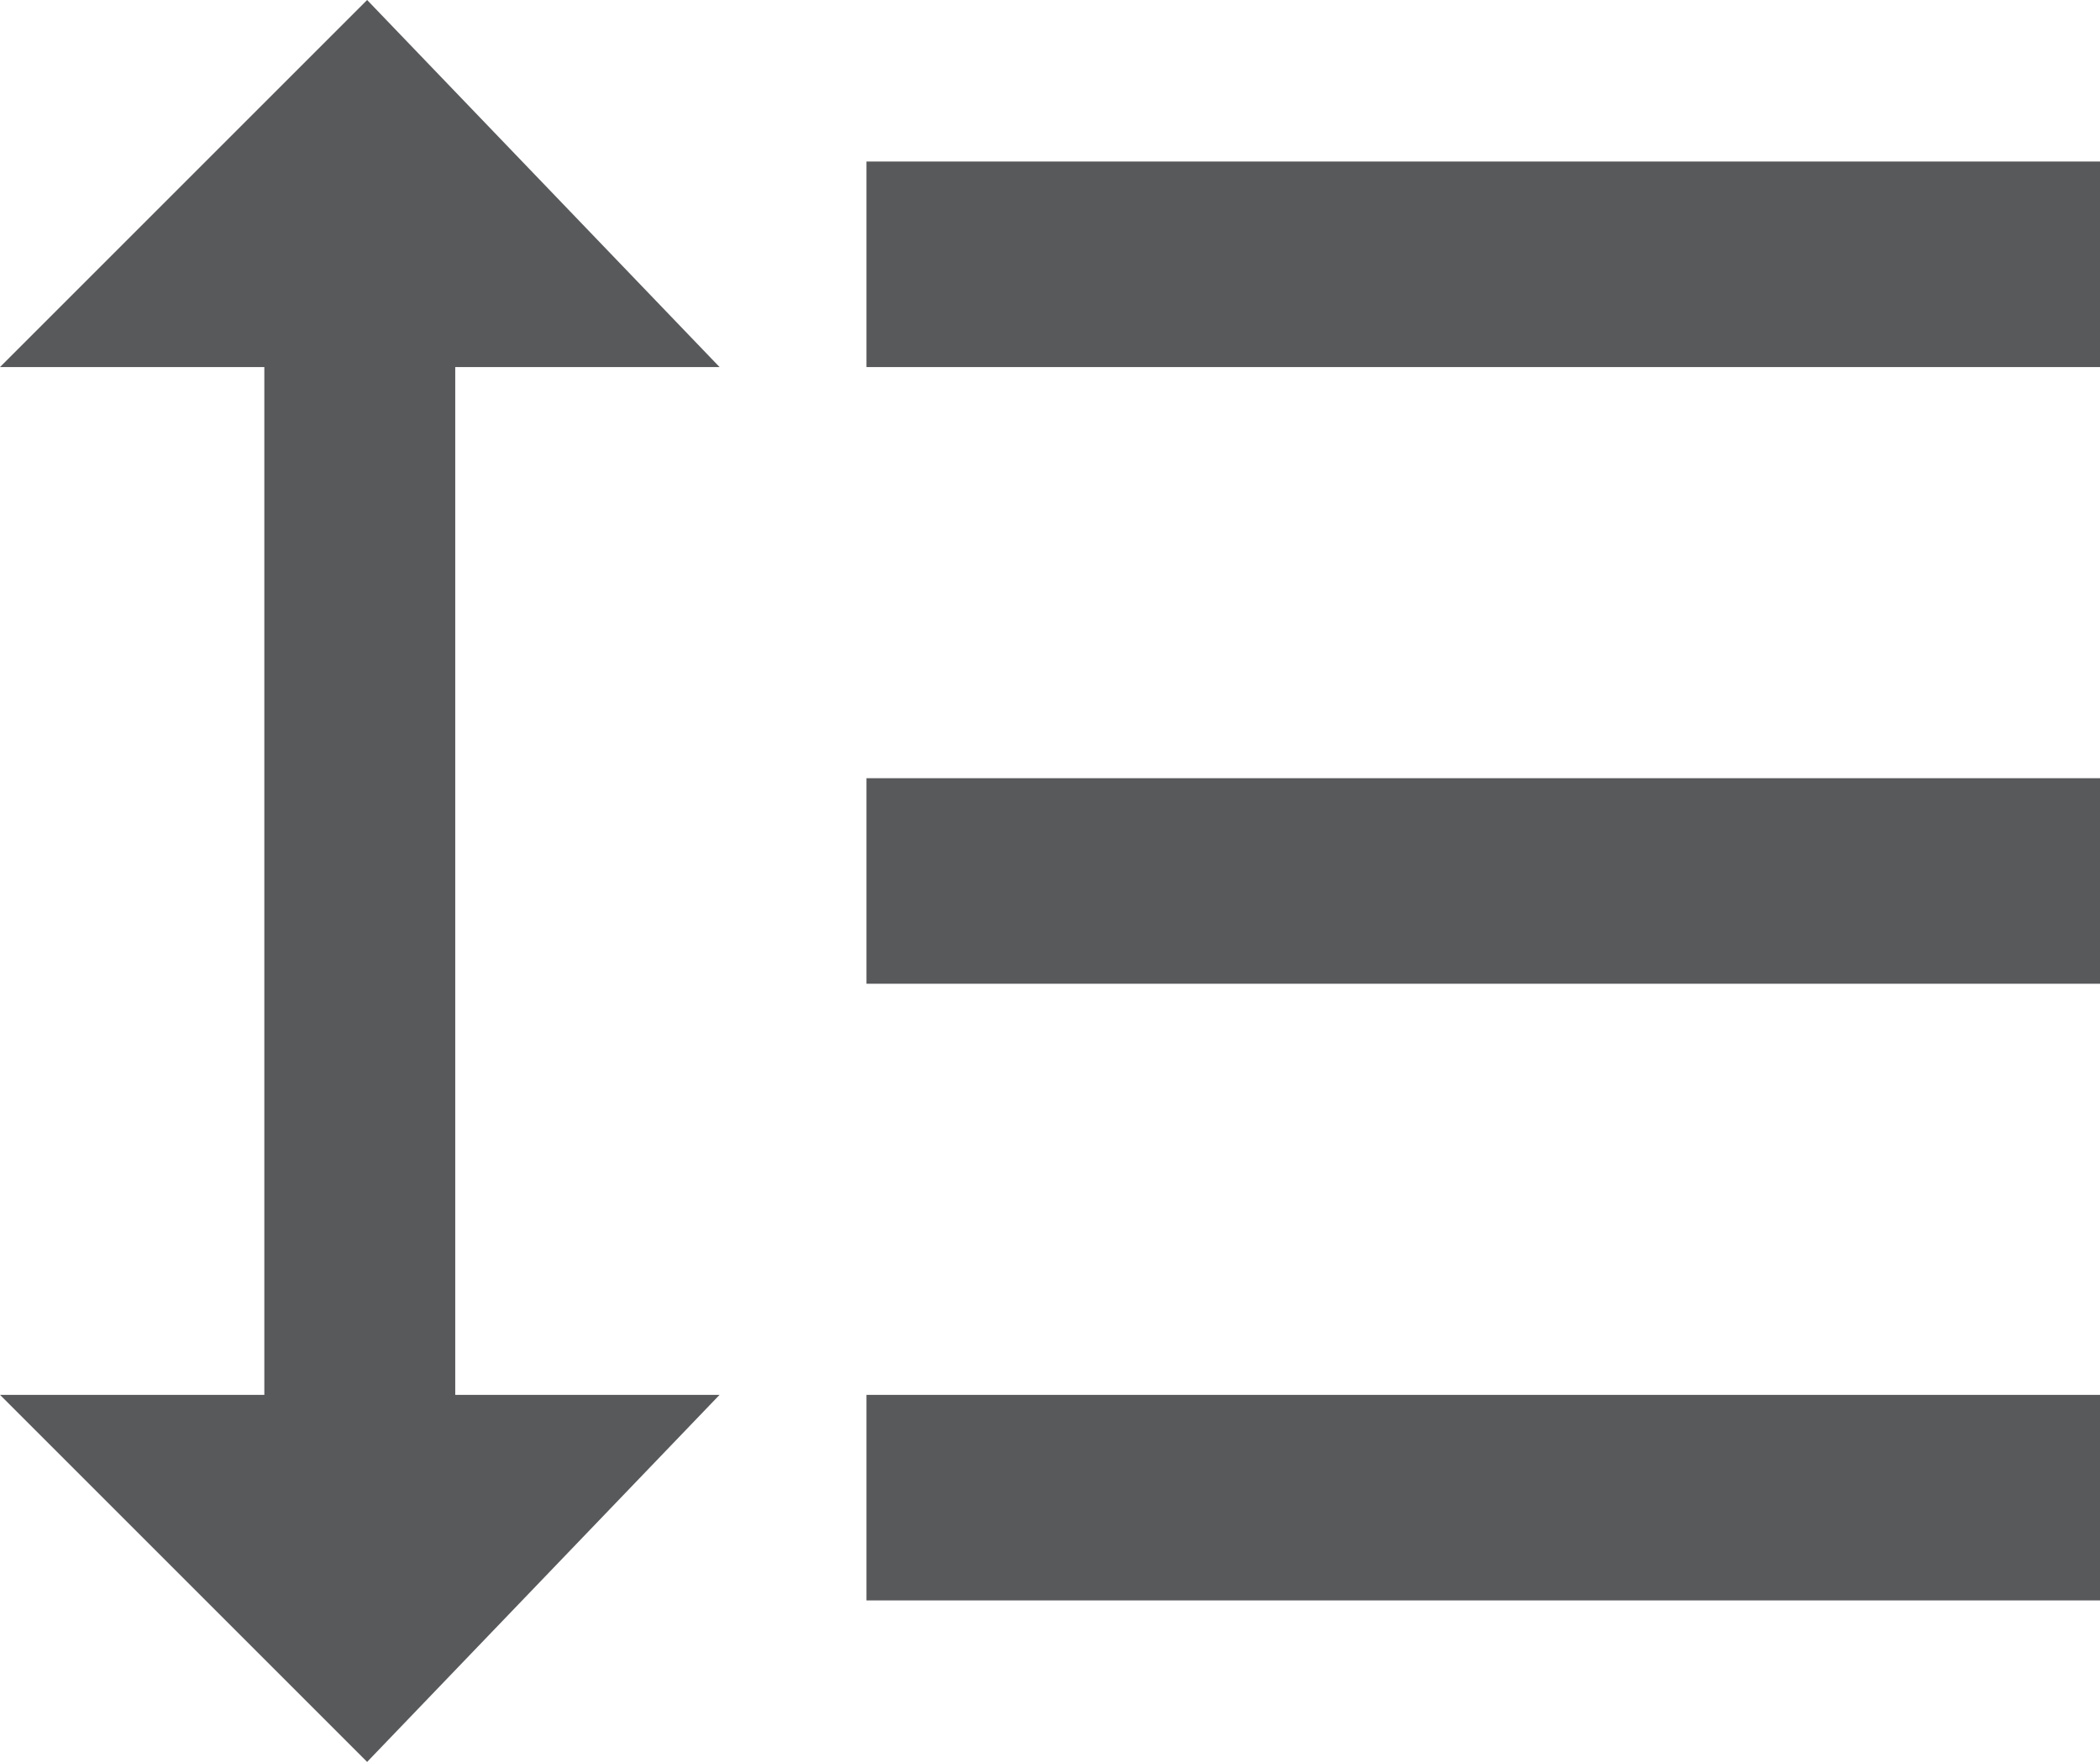 <svg xmlns="http://www.w3.org/2000/svg" width="14.3" height="12" viewBox="0 0 14.3 12"><defs><style>.a{fill:#58595b;}</style></defs><path class="a" d="M221,668.5h1.8l-2.4-2.5-2.5,2.5h1.8v7h-1.8l2.5,2.5,2.4-2.5H221Zm2.8-1.4v1.4h8.4v-1.4Zm0,9.8h8.4v-1.4h-8.4Zm0-4.2h8.4v-1.4h-8.4Z" transform="translate(-217.9 -666)"/></svg>